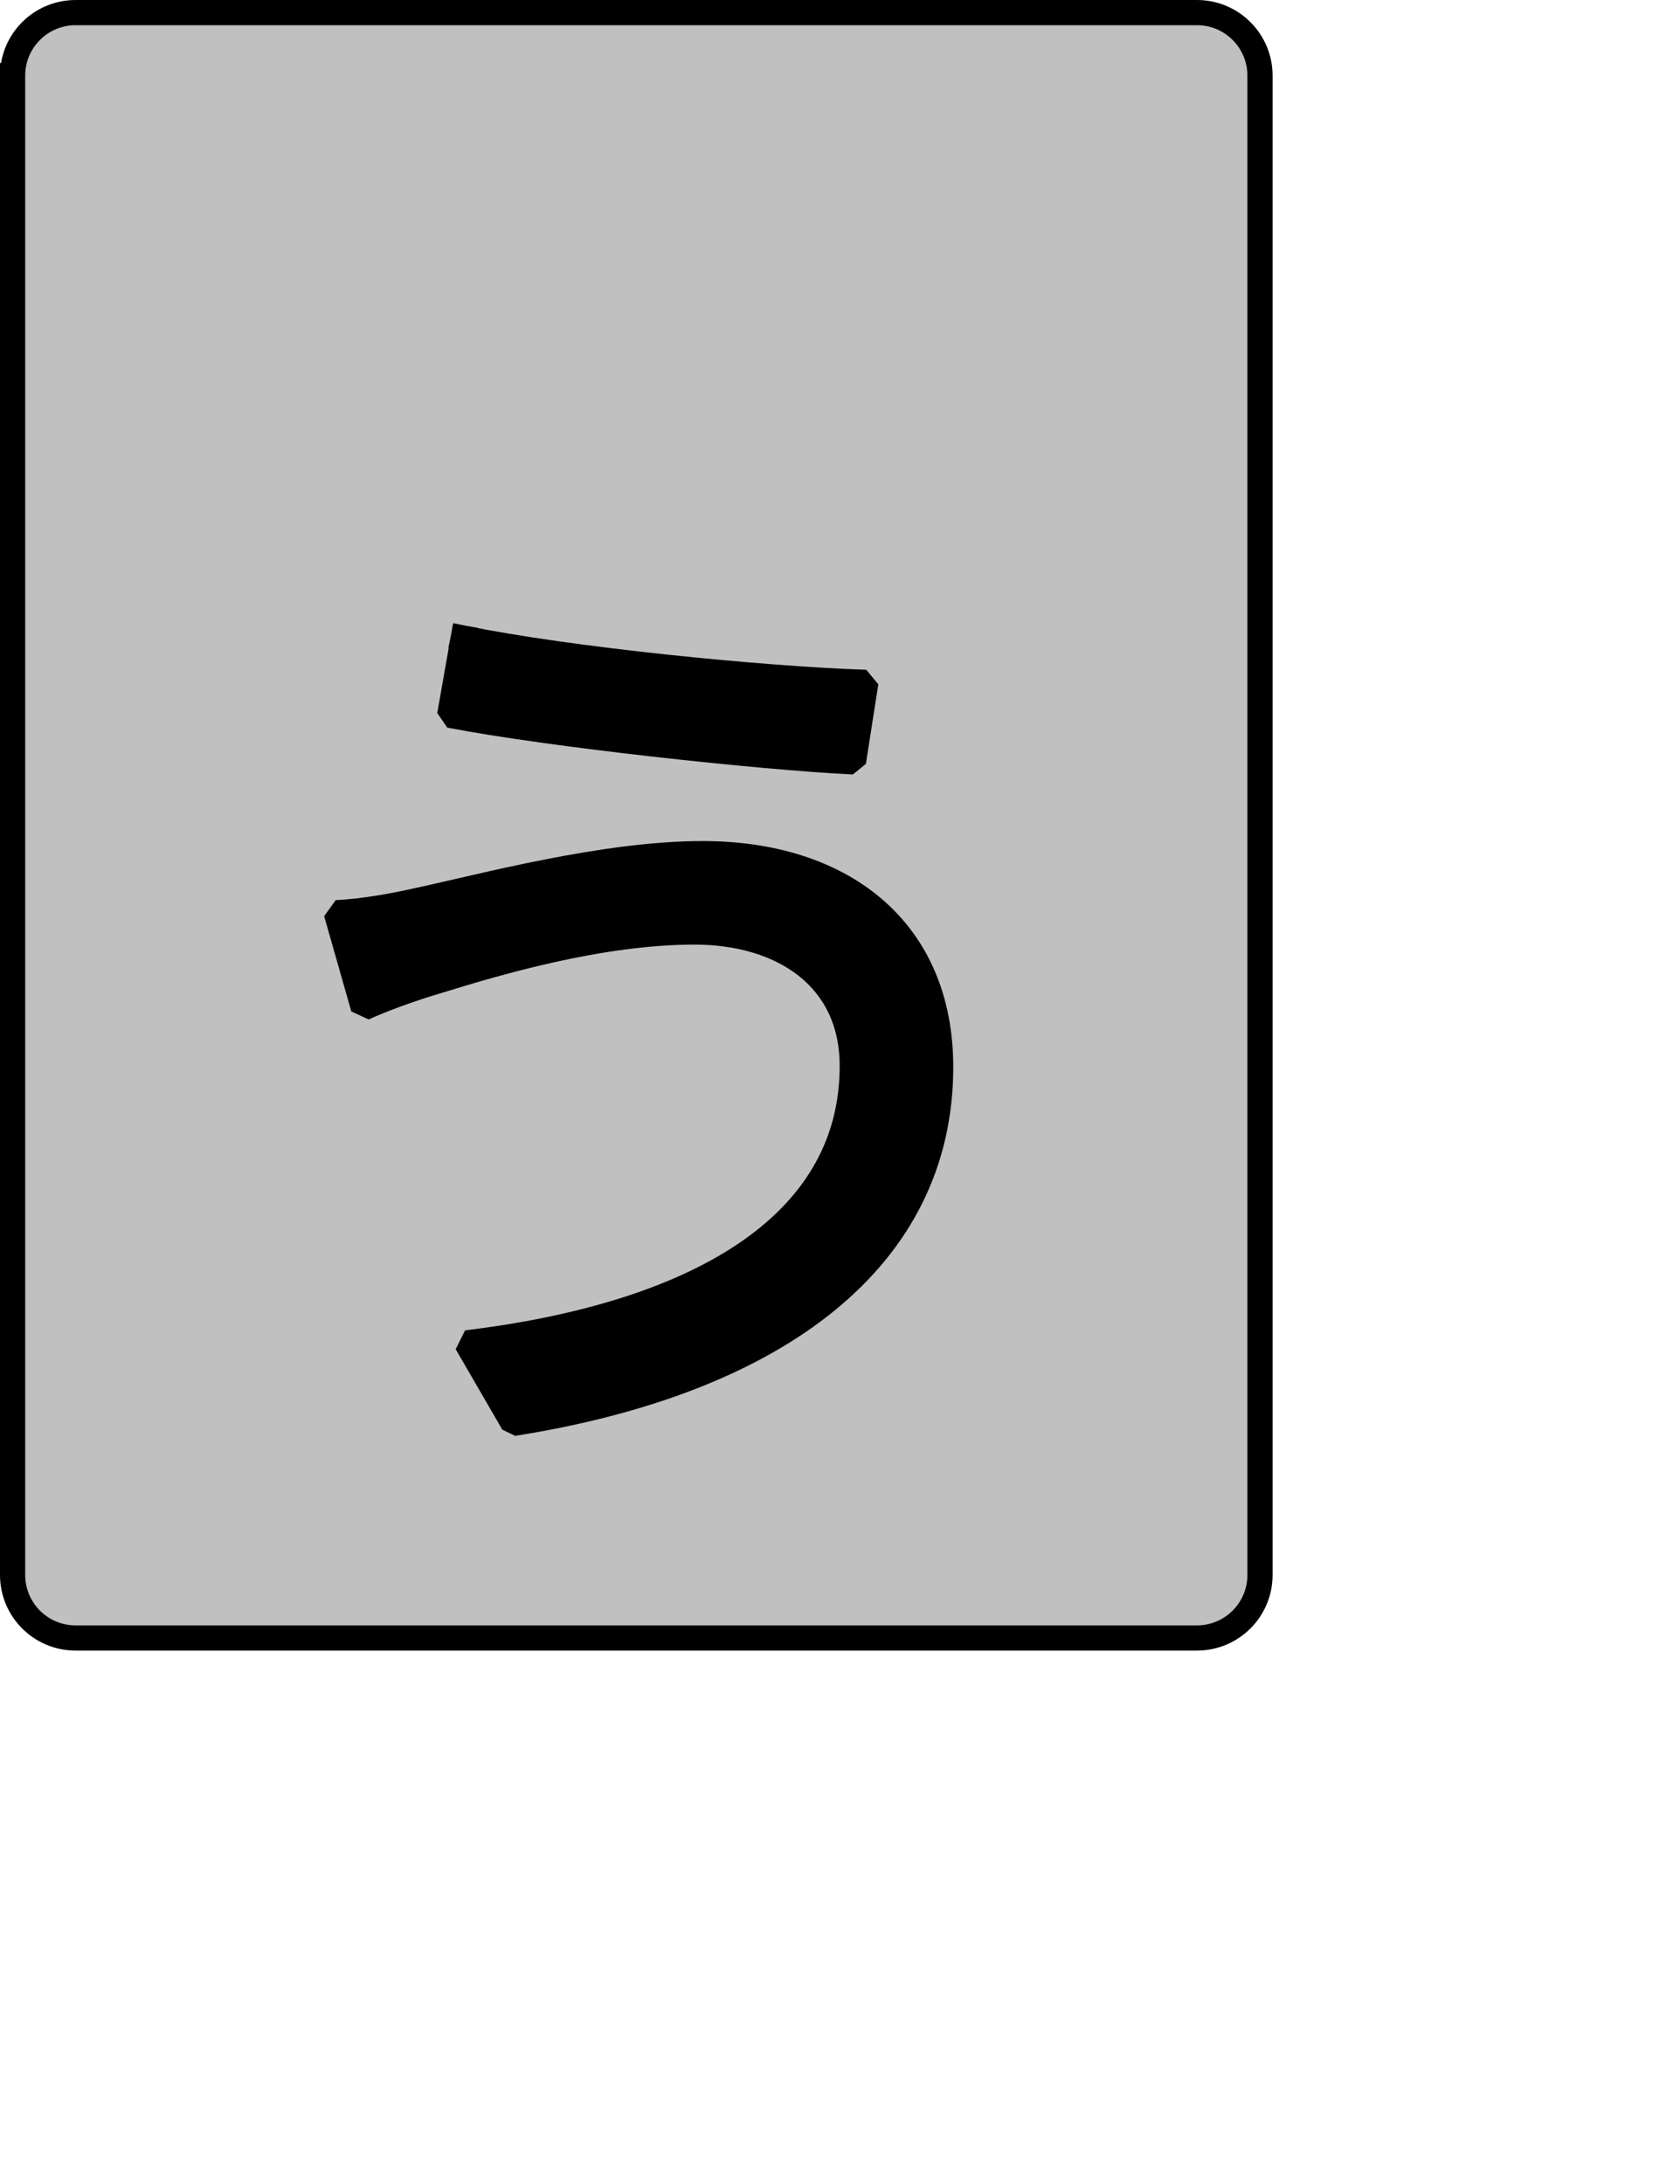 <?xml version="1.0" encoding="UTF-8" standalone="no"?>
<svg width="35.278mm" height="45.861mm"
 xmlns="http://www.w3.org/2000/svg" xmlns:xlink="http://www.w3.org/1999/xlink"  version="1.2" baseProfile="tiny">
<title>Qt SVG Document</title>
<desc>Generated with Qt</desc>
<defs>
</defs>
<g fill="none" stroke="black" stroke-width="1" fill-rule="evenodd" stroke-linecap="square" stroke-linejoin="bevel" >

<g fill="#c0c0c0" fill-opacity="1" stroke="none" transform="matrix(1,0,0,1,0,0)"
font-family="Noto Sans" font-size="10" font-weight="400" font-style="normal" 
>
<path vector-effect="none" fill-rule="evenodd" d="M1,6 C1,3.239 3.239,1 6,1 L95,1 C97.761,1 100,3.239 100,6 L100,125 C100,127.761 97.761,130 95,130 L6,130 C3.239,130 1,127.761 1,125 L1,6"/>
</g>

<g fill="none" stroke="#000000" stroke-opacity="1" stroke-width="2" stroke-linecap="square" stroke-linejoin="bevel" transform="matrix(1,0,0,1,0,0)"
font-family="Noto Sans" font-size="10" font-weight="400" font-style="normal" 
>
<path vector-effect="none" fill-rule="evenodd" d="M1,6 C1,3.239 3.239,1 6,1 L95,1 C97.761,1 100,3.239 100,6 L100,125 C100,127.761 97.761,130 95,130 L6,130 C3.239,130 1,127.761 1,125 L1,6"/>
</g>

<g fill="none" stroke="#000000" stroke-opacity="1" stroke-width="2" stroke-linecap="square" stroke-linejoin="bevel" transform="matrix(1,0,0,1,0,0)"
font-family="Noto Sans CJK JP" font-size="90" font-weight="400" font-style="normal" 
>
<path vector-effect="none" fill-rule="evenodd" d="M67.641,84.594 C67.641,97.469 54.953,104.406 37.031,106.578 L40.734,112.969 C61.781,109.641 74.656,99.812 74.656,84.688 C74.656,73.781 66.828,67.75 55.766,67.75 C47.922,67.75 38.297,70.359 33.266,71.438 C31.281,71.891 28.766,72.344 26.688,72.438 L28.844,80 C30.203,79.375 32.625,78.469 34.781,77.844 C39.469,76.391 47.656,73.969 55.125,73.969 C62.062,73.969 67.641,77.562 67.641,84.594 M36.766,50.641 L35.688,56.766 C43.609,58.297 60.344,60.109 67.734,60.469 L68.719,54.156 C60.531,53.891 45.141,52.359 36.766,50.641 "/>
</g>

<g fill="#000000" fill-opacity="1" stroke="none" transform="matrix(1,0,0,1,0,0)"
font-family="Noto Sans CJK JP" font-size="90" font-weight="400" font-style="normal" 
>
<path vector-effect="none" fill-rule="evenodd" d="M67.641,84.594 C67.641,97.469 54.953,104.406 37.031,106.578 L40.734,112.969 C61.781,109.641 74.656,99.812 74.656,84.688 C74.656,73.781 66.828,67.75 55.766,67.75 C47.922,67.75 38.297,70.359 33.266,71.438 C31.281,71.891 28.766,72.344 26.688,72.438 L28.844,80 C30.203,79.375 32.625,78.469 34.781,77.844 C39.469,76.391 47.656,73.969 55.125,73.969 C62.062,73.969 67.641,77.562 67.641,84.594 M36.766,50.641 L35.688,56.766 C43.609,58.297 60.344,60.109 67.734,60.469 L68.719,54.156 C60.531,53.891 45.141,52.359 36.766,50.641 "/>
</g>
</g>
</svg>
